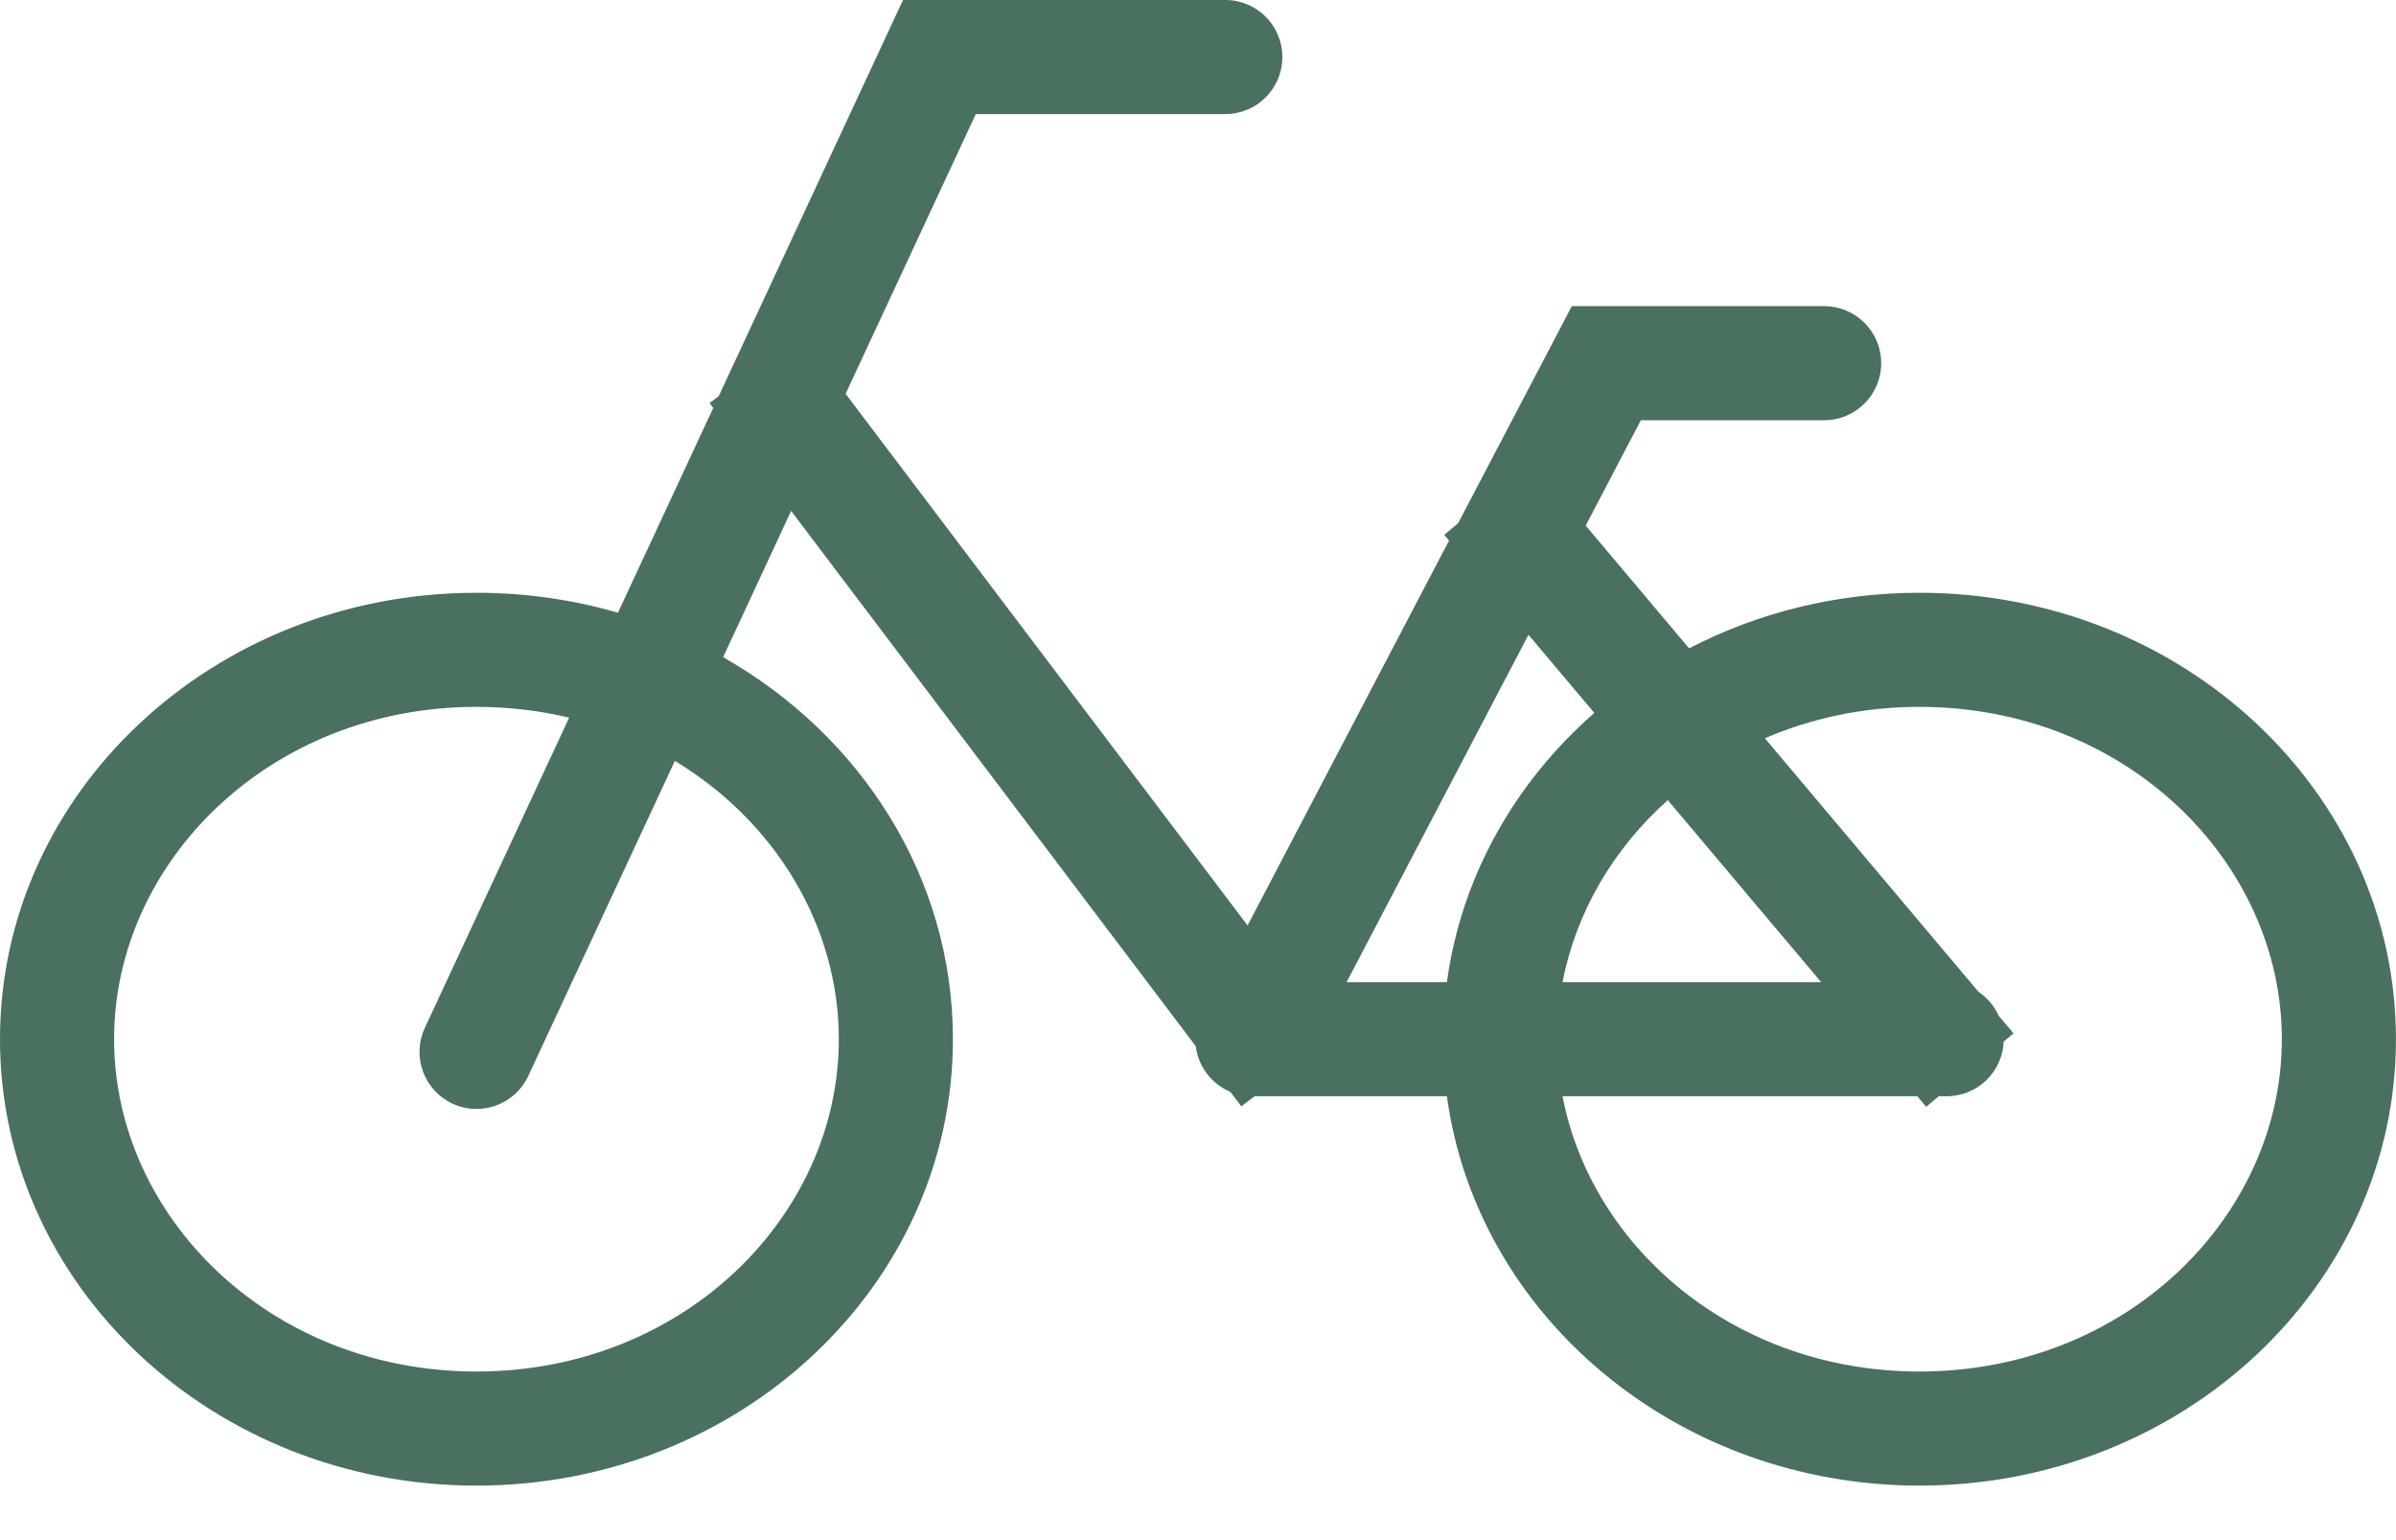 <svg width="42" height="27" viewBox="0 0 42 27" fill="none" xmlns="http://www.w3.org/2000/svg">
<path fill-rule="evenodd" clip-rule="evenodd" d="M16.467 0H15.829L15.56 0.578L12.598 6.946L12.439 7.066L12.503 7.151L10.832 10.742C10.049 10.514 9.216 10.392 8.352 10.392C3.739 10.392 0 13.896 0 18.218C0 22.54 3.739 26.044 8.352 26.044C12.965 26.044 16.704 22.54 16.704 18.218C16.704 15.378 15.091 12.892 12.676 11.521L13.868 8.957L20.96 18.339C20.978 18.483 21.026 18.617 21.098 18.736C21.17 18.855 21.268 18.961 21.389 19.043C21.444 19.081 21.503 19.114 21.566 19.14L21.759 19.395L21.993 19.218H25.363C25.887 23.068 29.396 26.044 33.647 26.044C38.26 26.044 41.999 22.54 41.999 18.218C41.999 13.896 38.26 10.392 33.647 10.392C32.182 10.392 30.805 10.745 29.608 11.366L27.796 9.214L28.763 7.367H31.976C32.528 7.367 32.976 6.919 32.976 6.367C32.976 5.814 32.528 5.367 31.976 5.367H28.158H27.552L27.272 5.903L25.56 9.172L25.317 9.377L25.401 9.476L21.869 16.224L14.823 6.904L17.105 2H21.479C22.031 2 22.479 1.552 22.479 1C22.479 0.448 22.031 0 21.479 0H16.467ZM23.605 17.218H25.363C25.615 15.363 26.56 13.712 27.947 12.498L26.793 11.128L23.605 17.218ZM9.977 12.581L7.447 18.02C7.214 18.52 7.431 19.115 7.932 19.348C8.432 19.581 9.027 19.364 9.26 18.863L11.83 13.339C13.588 14.4 14.704 16.233 14.704 18.218C14.704 21.315 11.985 24.044 8.352 24.044C4.719 24.044 2 21.315 2 18.218C2 15.121 4.719 12.392 8.352 12.392C8.918 12.392 9.462 12.458 9.977 12.581ZM33.647 24.044C37.28 24.044 39.999 21.315 39.999 18.218C39.999 15.121 37.28 12.392 33.647 12.392C32.665 12.392 31.75 12.591 30.937 12.943L34.65 17.35L34.684 17.389C34.836 17.493 34.959 17.637 35.035 17.807L35.295 18.115L35.123 18.26C35.101 18.793 34.662 19.218 34.123 19.218H33.985L33.765 19.403L33.609 19.218H27.39C27.901 21.879 30.412 24.044 33.647 24.044ZM27.39 17.218H31.924L29.235 14.027C28.281 14.878 27.625 15.996 27.39 17.218Z" fill="#4A705F"/>
</svg>
